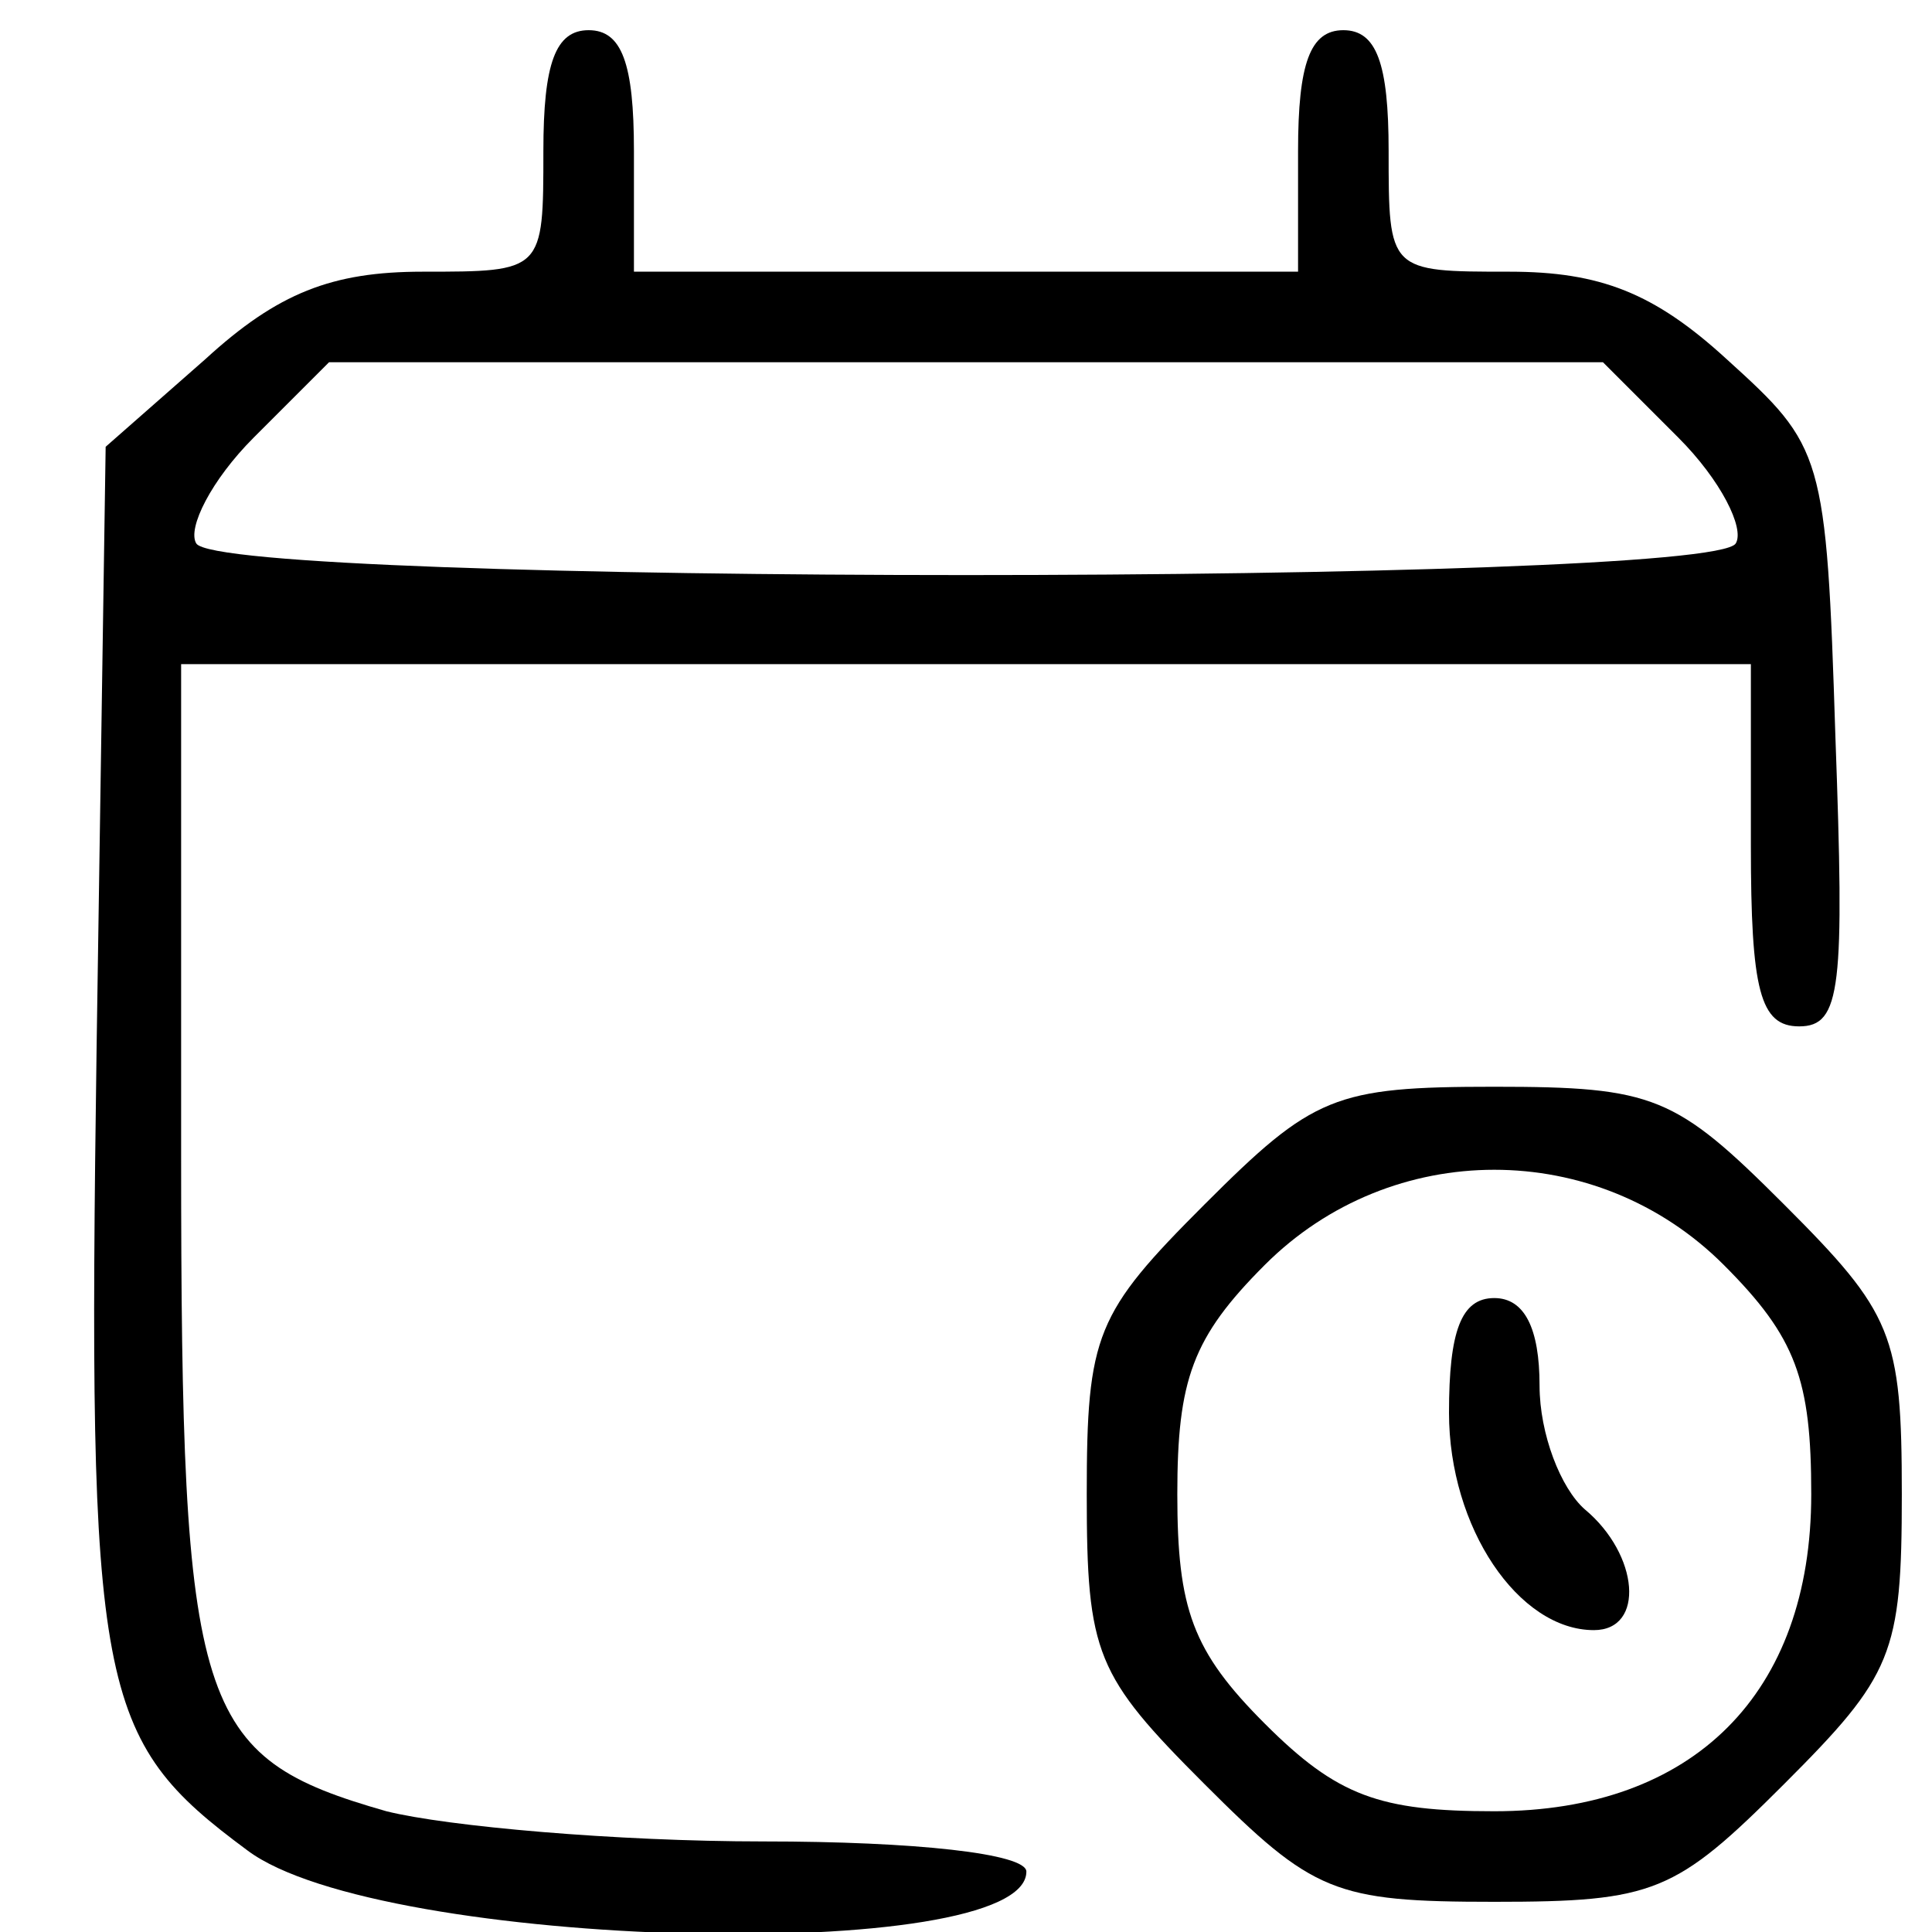 <?xml version="1.0" standalone="no"?>
<!DOCTYPE svg PUBLIC "-//W3C//DTD SVG 20010904//EN" "http://www.w3.org/TR/2001/REC-SVG-20010904/DTD/svg10.dtd">
<svg version="1.0" xmlns="http://www.w3.org/2000/svg" width="64pt" height="64pt" viewBox="0 0 64 64" preserveAspectRatio="xMidYMid meet">

  <g transform="translate(0,64) scale(0.1,-0.1)" fill="#000000" stroke="none">
    <path d="M180 590 c0 -40 0 -40 -40 -40 -30 0 -48 -7 -72 -29 l-33 -29 -3
-199 c-3 -214 0 -229 50 -266 44 -33 258 -38 258 -7 0 6 -37 10 -87 10 -49 0
-105 5 -125 10 -63 18 -68 33 -68 217 l0 163 260 0 260 0 0 -60 c0 -48 3 -60
16 -60 14 0 15 13 12 96 -3 94 -4 96 -36 125 -24 22 -42 29 -72 29 -40 0 -40
0 -40 40 0 29 -4 40 -15 40 -11 0 -15 -11 -15 -40 l0 -40 -110 0 -110 0 0 40
c0 29 -4 40 -15 40 -11 0 -15 -11 -15 -40z m376 -95 c14 -14 22 -30 19 -35 -8
-14 -502 -14 -510 0 -3 5 5 21 19 35 l25 25 211 0 211 0 25 -25z" />
    <path d="M399 241 c-36 -36 -39 -43 -39 -96 0 -53 3 -60 39 -96 36 -36 43 -39
96 -39 53 0 60 3 96 39 36 36 39 43 39 96 0 53 -3 60 -39 96 -36 36 -43 39
-96 39 -53 0 -60 -3 -96 -39z m172 -20 c24 -24 29 -38 29 -76 0 -66 -39 -105
-105 -105 -38 0 -52 5 -76 29 -24 24 -29 38 -29 76 0 38 5 52 29 76 42 42 110
42 152 0z" />
    <path d="M480 172 c0 -38 23 -72 48 -72 17 0 15 25 -3 40 -8 7 -15 25 -15 41
0 19 -5 29 -15 29 -11 0 -15 -11 -15 -38z" />
  </g>
</svg>
